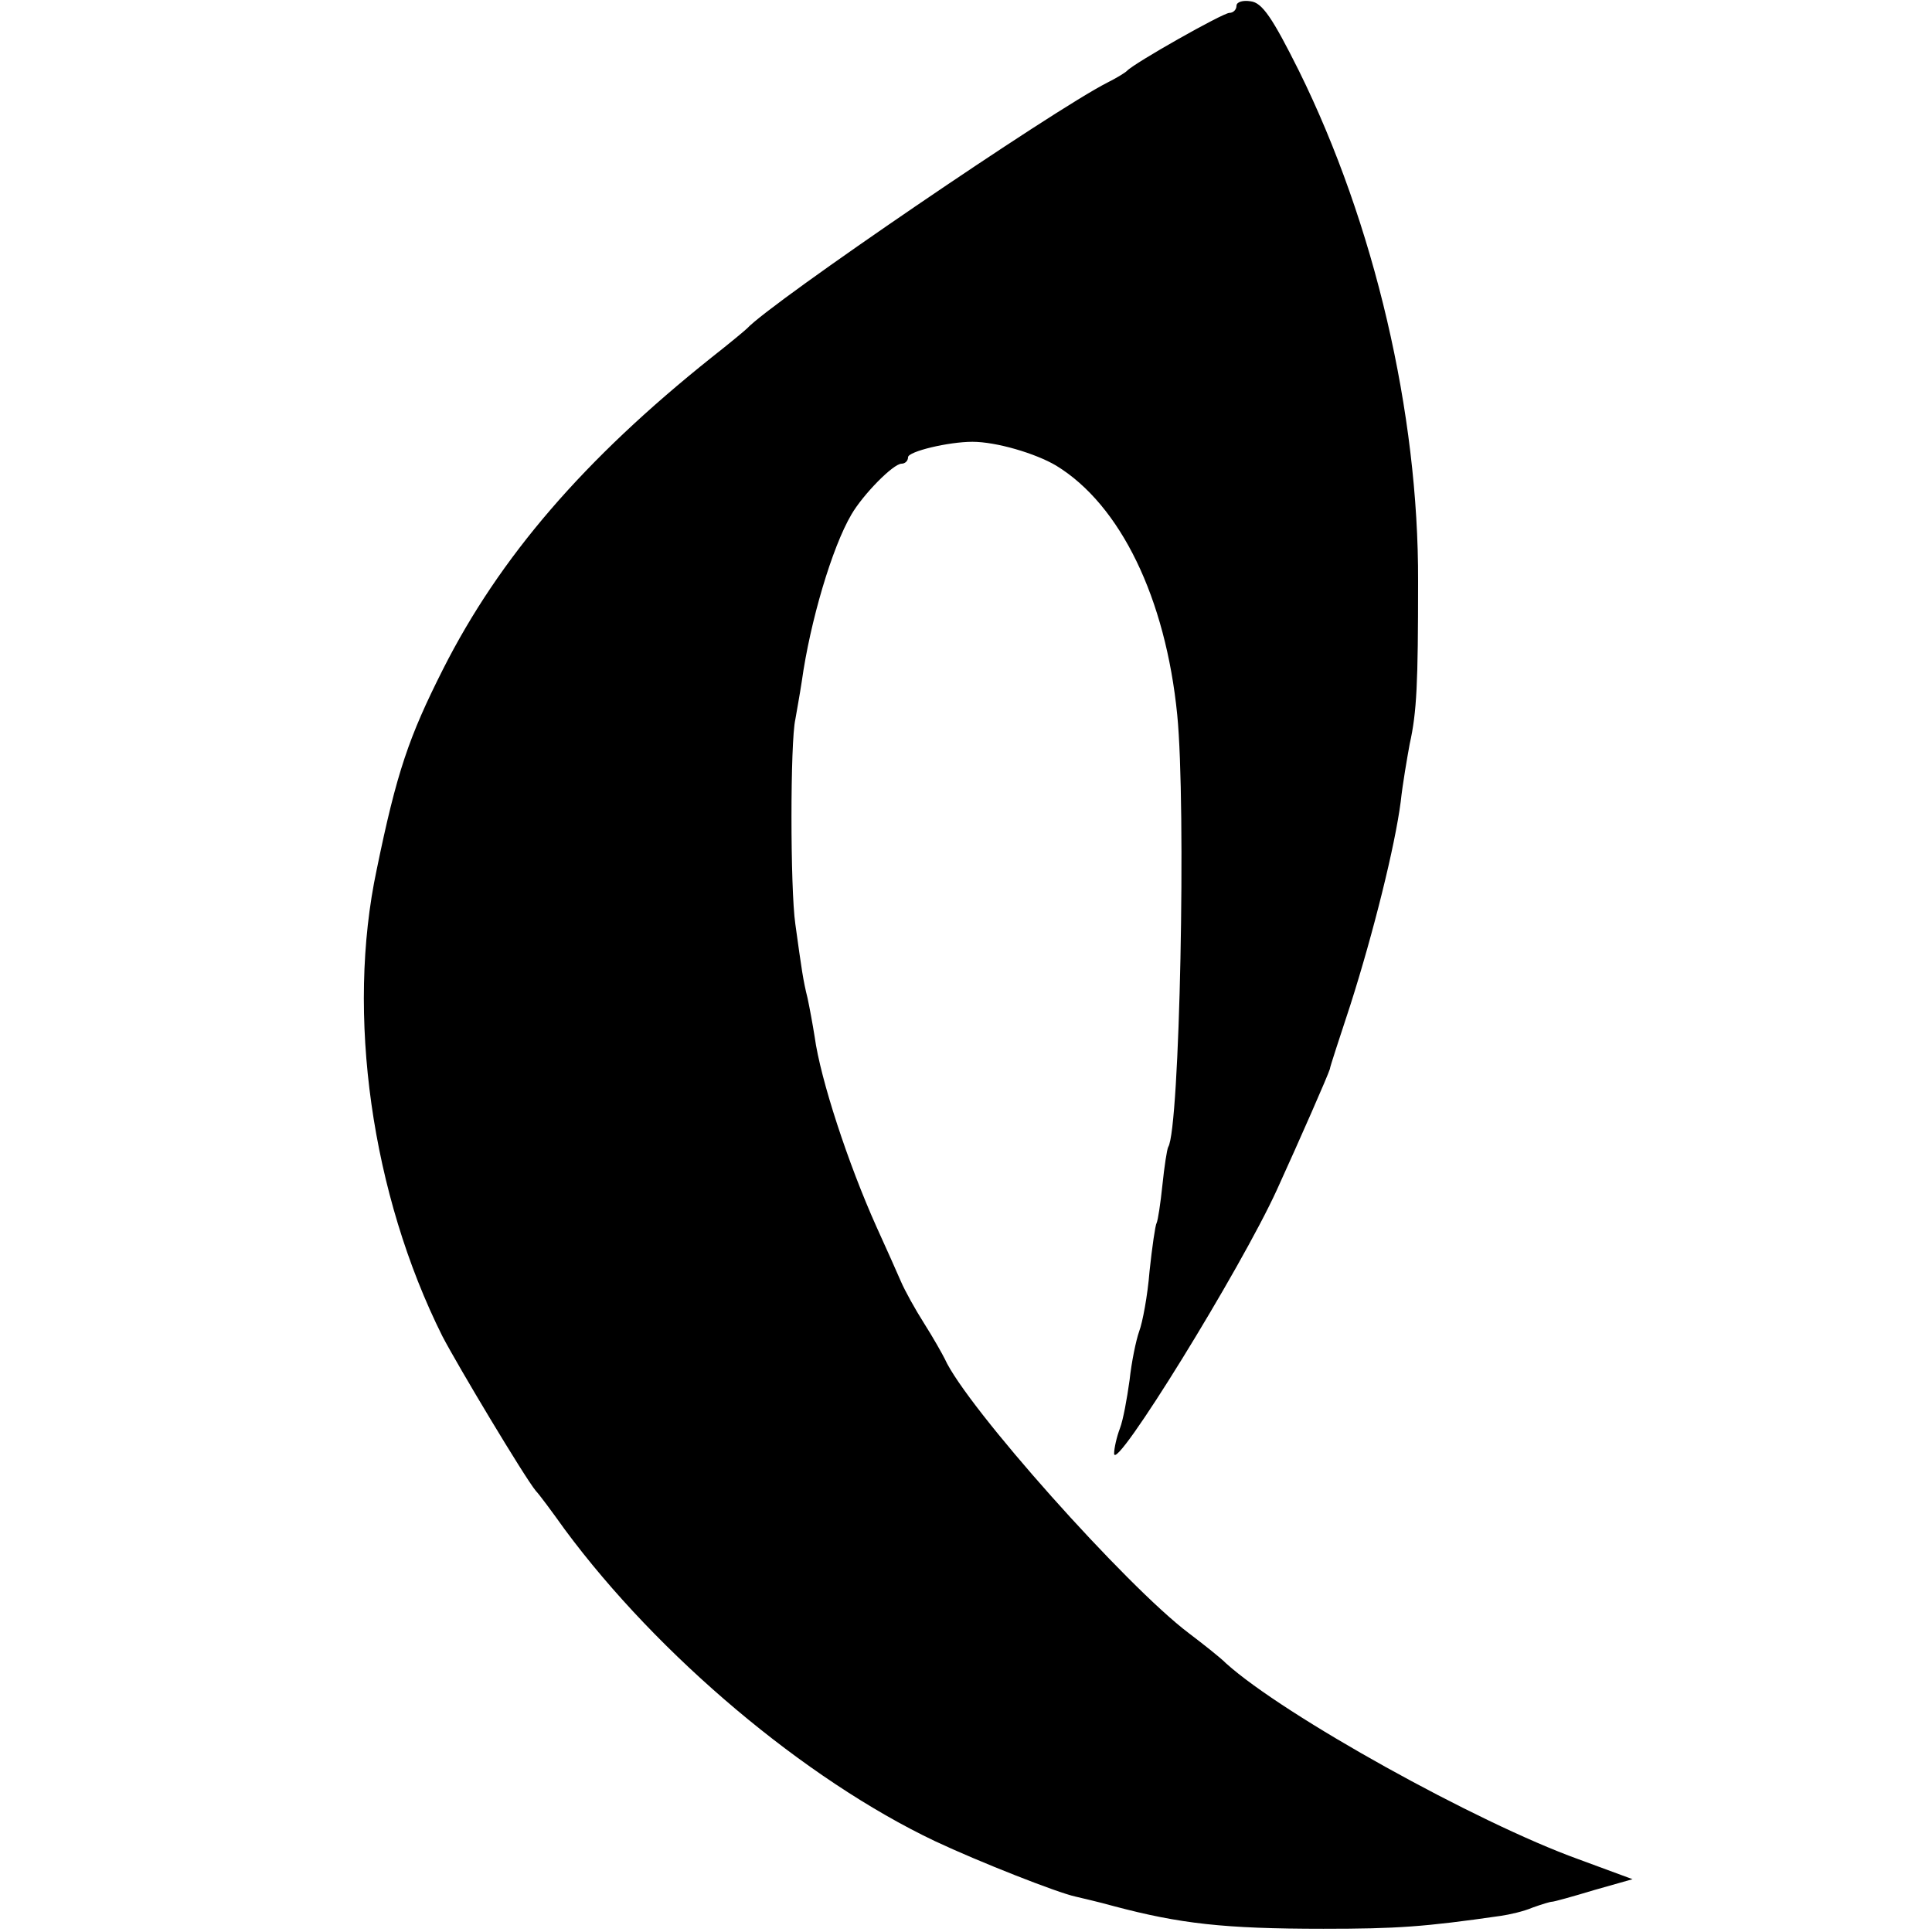 <?xml version="1.0" standalone="no"?>
<!DOCTYPE svg PUBLIC "-//W3C//DTD SVG 20010904//EN"
 "http://www.w3.org/TR/2001/REC-SVG-20010904/DTD/svg10.dtd">
<svg version="1.0" xmlns="http://www.w3.org/2000/svg"
 width="300pt" height="300pt" viewBox="0 0 300 300"
 preserveAspectRatio="xMidYMid meet">
<g transform="translate(0,300) scale(0.1,-0.1)"
fill="#000000" stroke="none">
<path d="M1920 2991 c0 -6 -5 -11 -11 -11 -10 0 -148 -78 -159 -90 -3 -3 -16
-11 -30 -18 -85 -43 -522 -341 -560 -382 -3 -3 -27 -23 -55 -45 -198 -158
-329 -310 -417 -484 -53 -105 -72 -160 -103 -311 -48 -225 -8 -505 102 -725
24 -46 127 -218 145 -240 5 -5 25 -32 45 -60 145 -196 373 -388 575 -484 68
-32 190 -80 218 -86 8 -2 35 -8 60 -15 102 -27 170 -35 325 -35 114 0 157 3
275 20 14 2 36 7 50 13 14 5 27 9 30 9 3 0 32 8 65 18 l60 17 -84 31 c-158 57
-457 223 -547 304 -10 10 -37 31 -58 47 -97 73 -346 352 -379 426 -4 8 -18 33
-32 55 -14 22 -30 51 -36 65 -6 14 -23 52 -38 85 -44 98 -87 229 -96 295 -3
19 -8 46 -11 60 -7 28 -9 43 -19 115 -8 55 -8 283 0 318 2 12 7 39 10 59 13
93 47 208 77 259 18 31 65 79 78 79 5 0 10 4 10 10 0 9 63 24 100 24 37 0 98
-18 130 -37 100 -61 170 -206 188 -387 14 -142 4 -643 -14 -671 -2 -4 -6 -30
-9 -59 -3 -29 -7 -55 -9 -59 -2 -3 -7 -37 -11 -75 -3 -38 -11 -80 -16 -93 -5
-14 -12 -48 -15 -76 -4 -29 -10 -62 -15 -75 -5 -13 -9 -31 -9 -39 0 -32 197
287 253 410 36 79 79 177 82 187 0 3 15 48 32 100 36 113 69 246 78 315 3 28
10 68 14 90 11 49 13 94 13 252 1 262 -68 556 -185 793 -41 82 -57 106 -75
108 -12 2 -22 -1 -22 -7z"/>
</g>
</svg>
